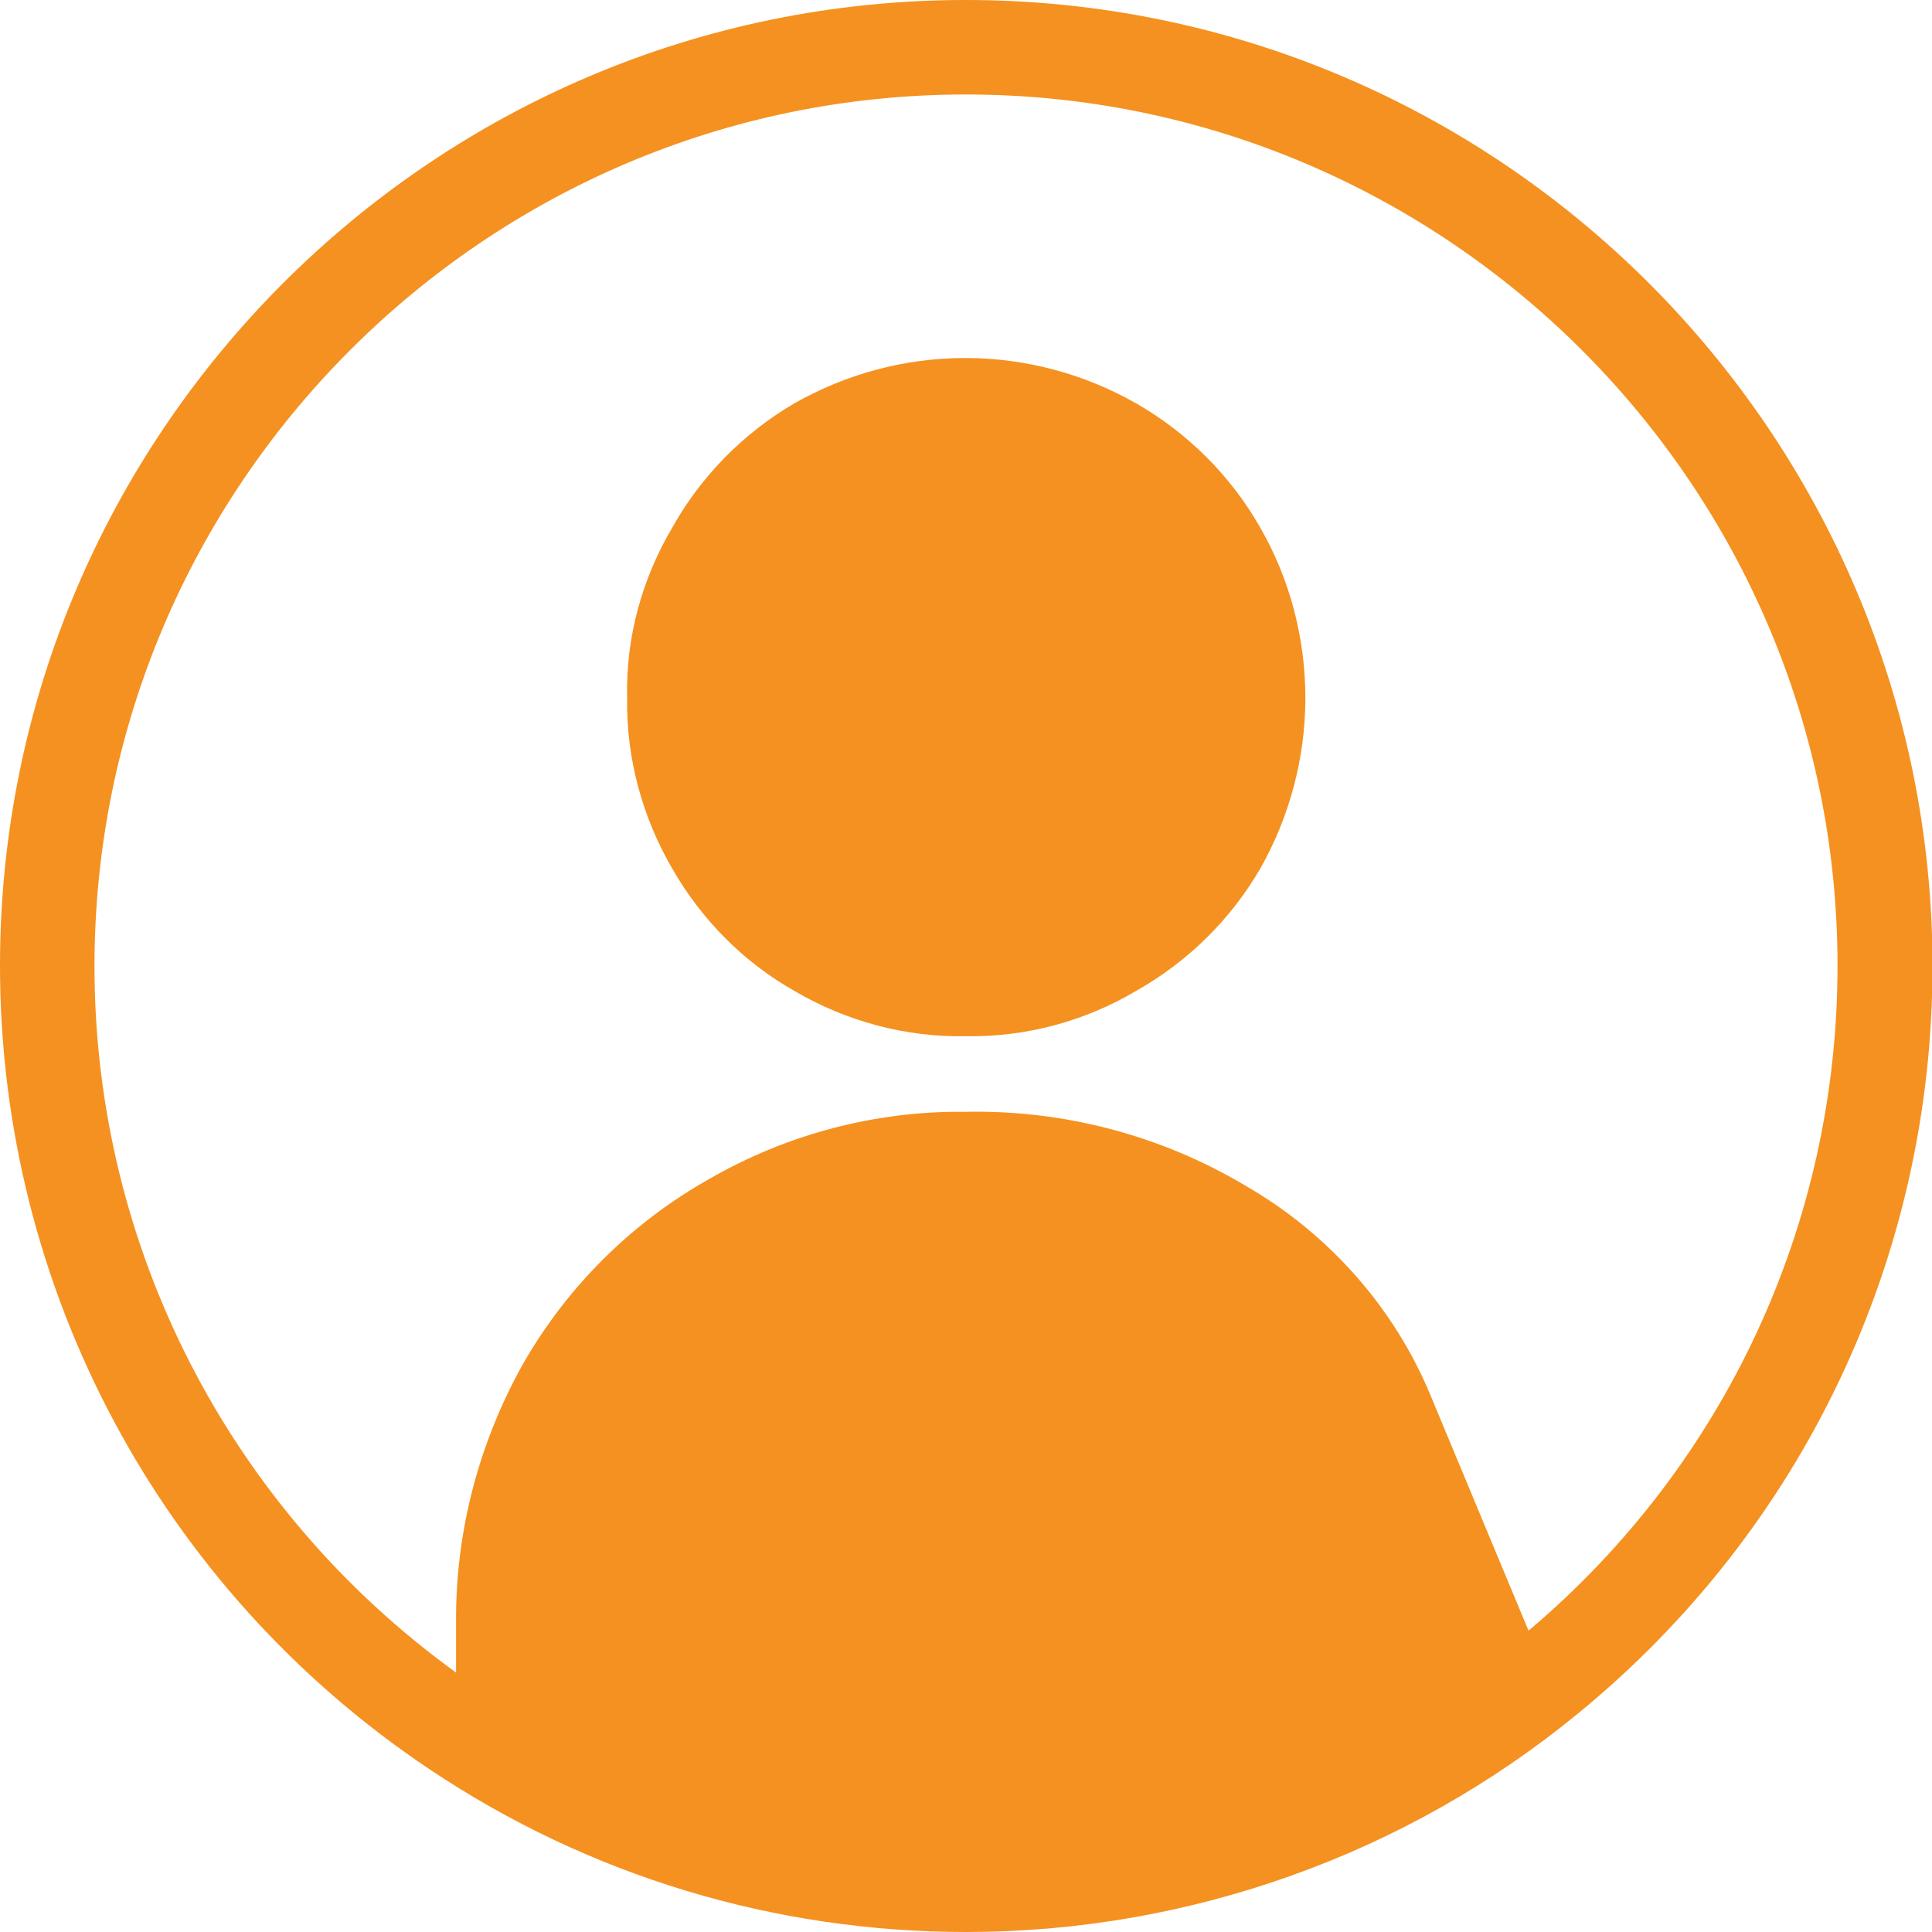 <?xml version="1.0" encoding="UTF-8"?>
<svg id="Layer_2" data-name="Layer 2" xmlns="http://www.w3.org/2000/svg" viewBox="0 0 37.83 37.83">
  <defs>
    <style>
      .cls-1 {
        fill: #F59120;
        stroke-width: 0px;
      }
    </style>
  </defs>
  <g id="Layer_1-2" data-name="Layer 1">
    <g>
      <path class="cls-1" d="m18.91,0C8.48,0,0,8.48,0,18.91c0,6.33,3.15,12.22,8.42,15.74,3.11,2.08,6.74,3.18,10.5,3.18,4.37,0,8.62-1.52,11.98-4.28,4.41-3.61,6.94-8.94,6.94-14.64C37.83,8.48,29.35,0,18.91,0Zm11.02,31.93l-1.92-4.61c-.71-1.71-1.98-3.15-3.6-4.09-1.67-1-3.58-1.5-5.51-1.46-1.76-.02-3.5.44-5.02,1.32-1.51.85-2.76,2.09-3.63,3.6-.87,1.55-1.33,3.29-1.32,5.06v1c-4.44-3.21-7.08-8.33-7.08-13.83C1.85,9.51,9.51,1.85,18.91,1.85s17.07,7.65,17.07,17.06c0,5.04-2.2,9.77-6.05,13.02Z"/>
      <path class="cls-1" d="m22.25,7.9c-1.02-.58-2.17-.89-3.35-.89s-2.33.31-3.35.89c-.99.58-1.82,1.42-2.38,2.42-.6,1.01-.92,2.17-.89,3.35-.02,1.18.3,2.34.89,3.35.57.99,1.39,1.82,2.38,2.38,1.02.6,2.18.91,3.35.89,1.18.02,2.34-.29,3.35-.89,1.01-.57,1.84-1.39,2.42-2.38.58-1.02.89-2.18.89-3.35,0-1.17-.3-2.33-.89-3.35-.57-1-1.41-1.84-2.42-2.42Z"/>
    </g>
  </g>
</svg>